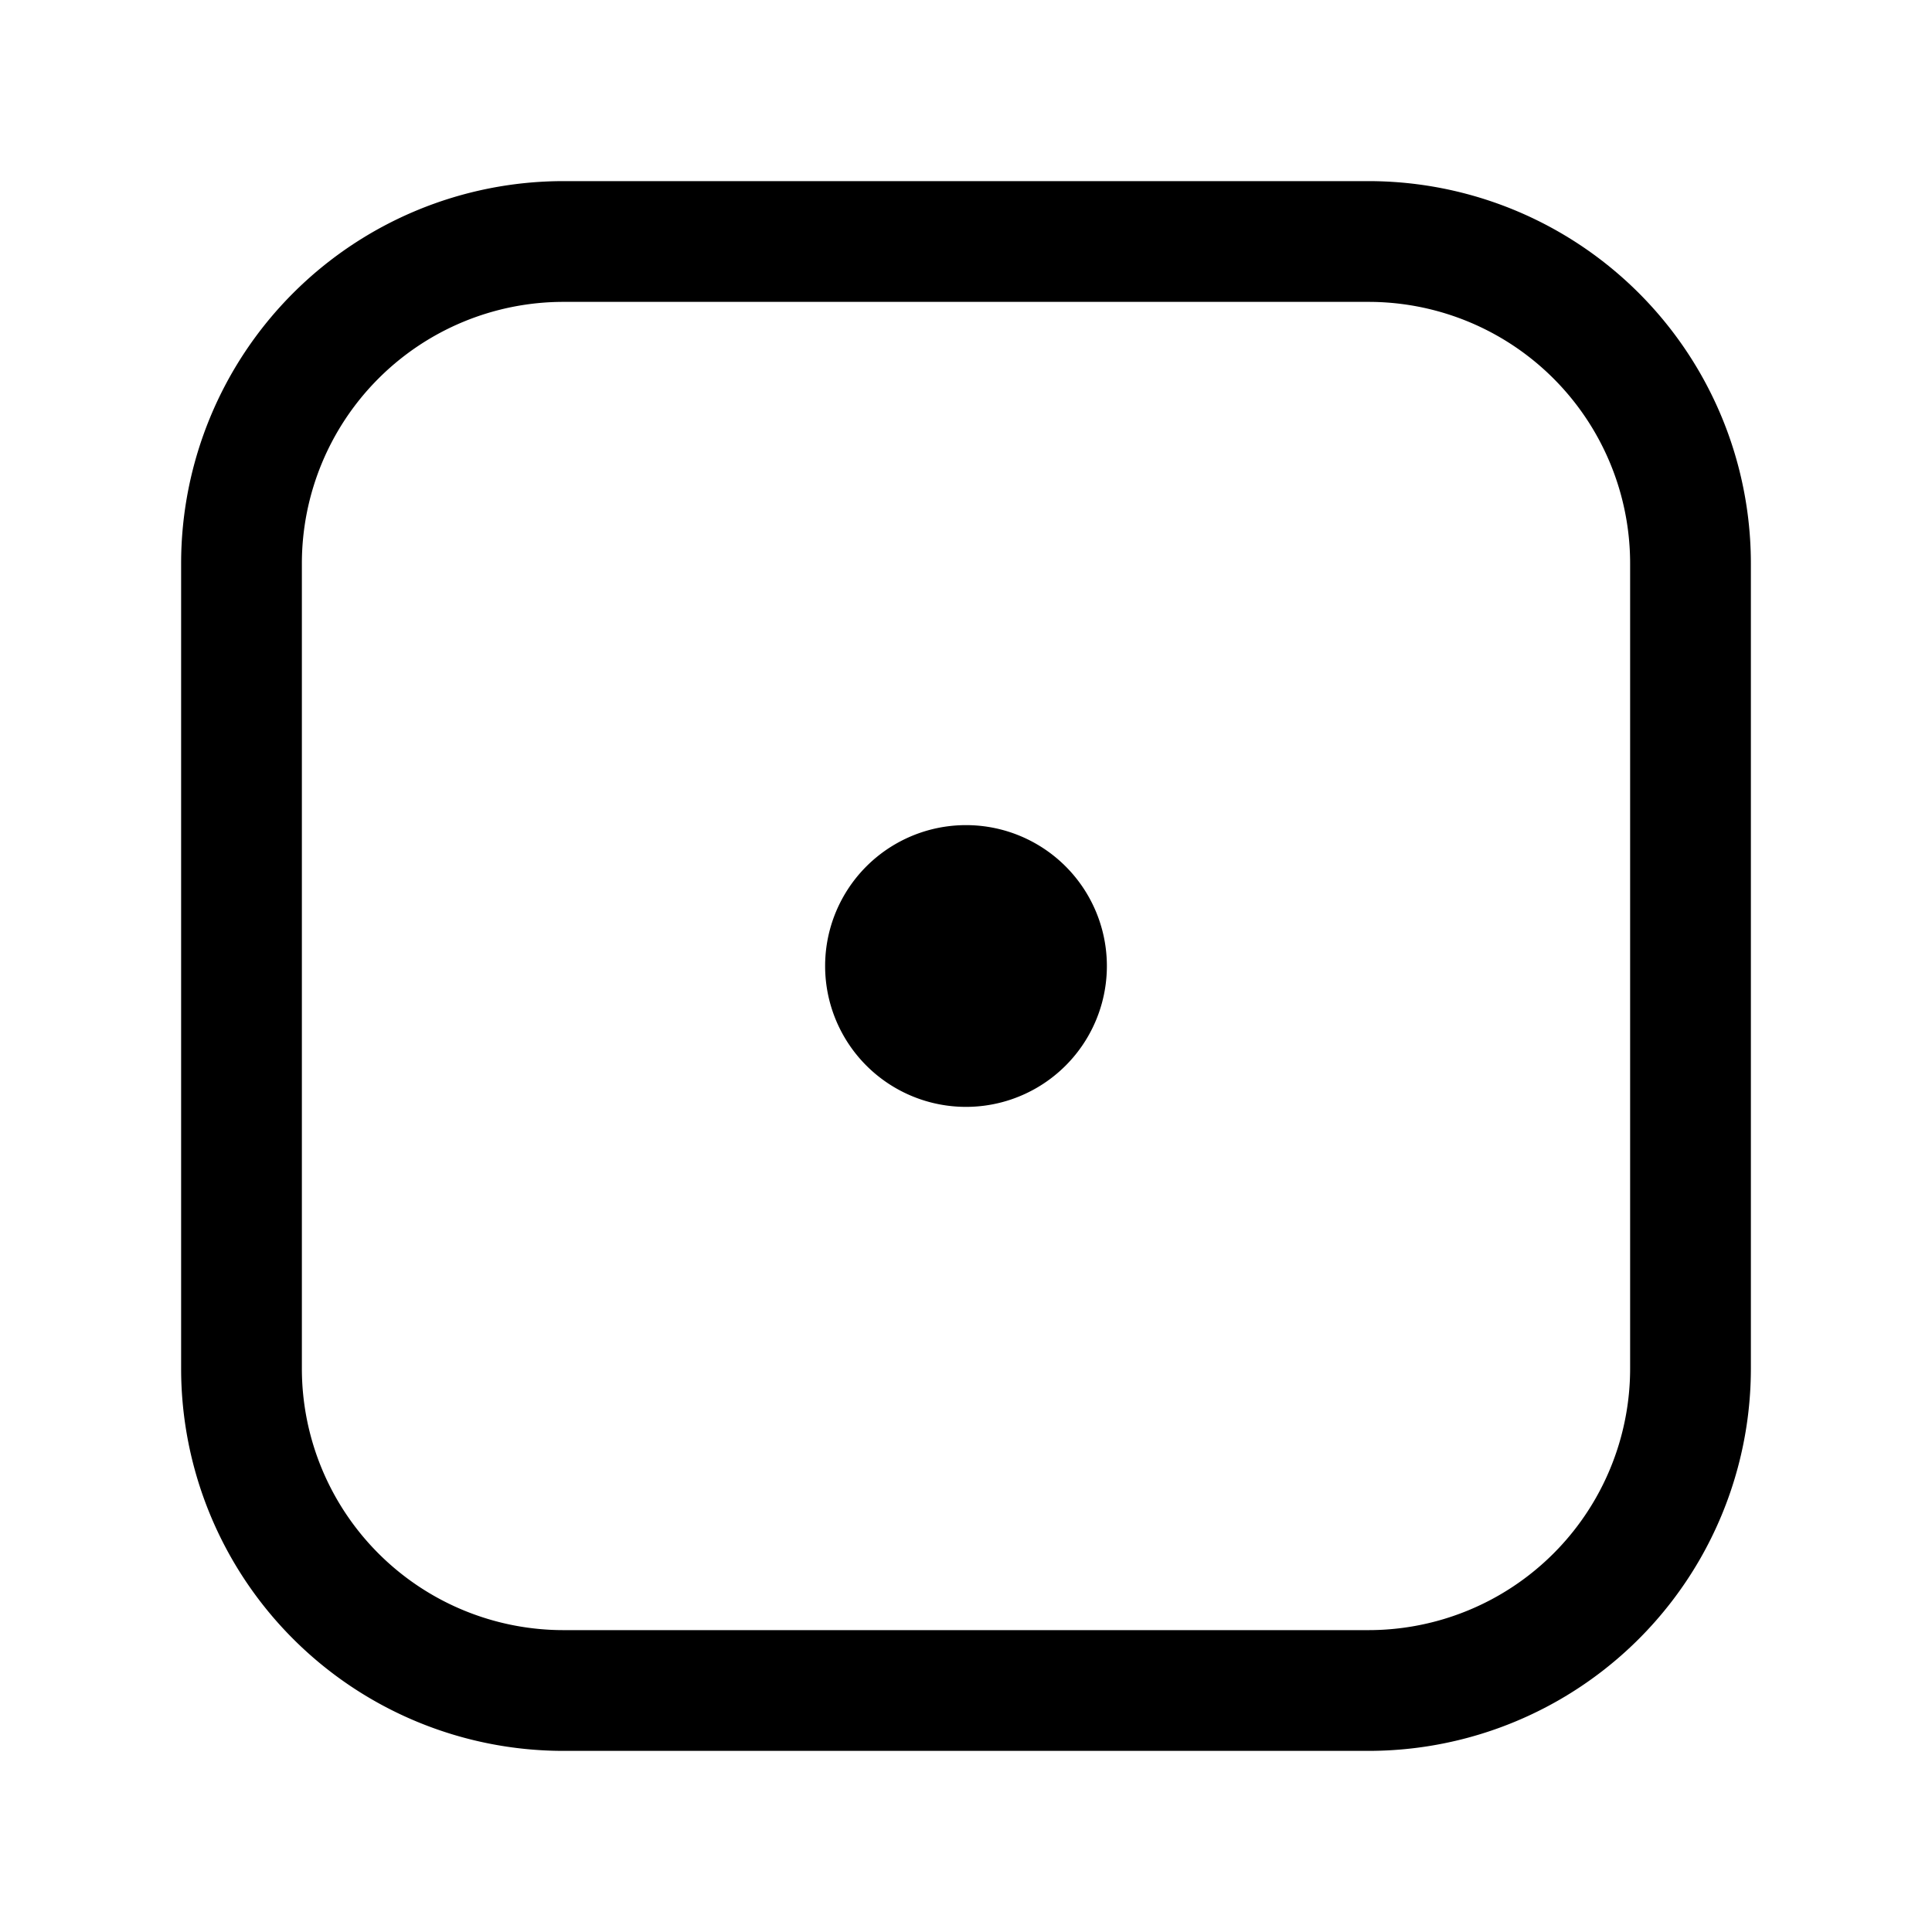 <svg xmlns="http://www.w3.org/2000/svg" width="24" height="24" fill="none" viewBox="0 0 24 24">
  <path fill="#000" d="M13 12a1 1 0 1 1-2 0 1 1 0 0 1 2 0Z"/>
  <path stroke="#000" stroke-width="1.5" d="M3 7a4 4 0 0 1 4-4h10a4 4 0 0 1 4 4v10a4 4 0 0 1-4 4H7a4 4 0 0 1-4-4V7Z"/>
  <path stroke="#000" stroke-width="1.5" d="M13 12a1 1 0 1 1-2 0 1 1 0 0 1 2 0Z"/>
</svg>
